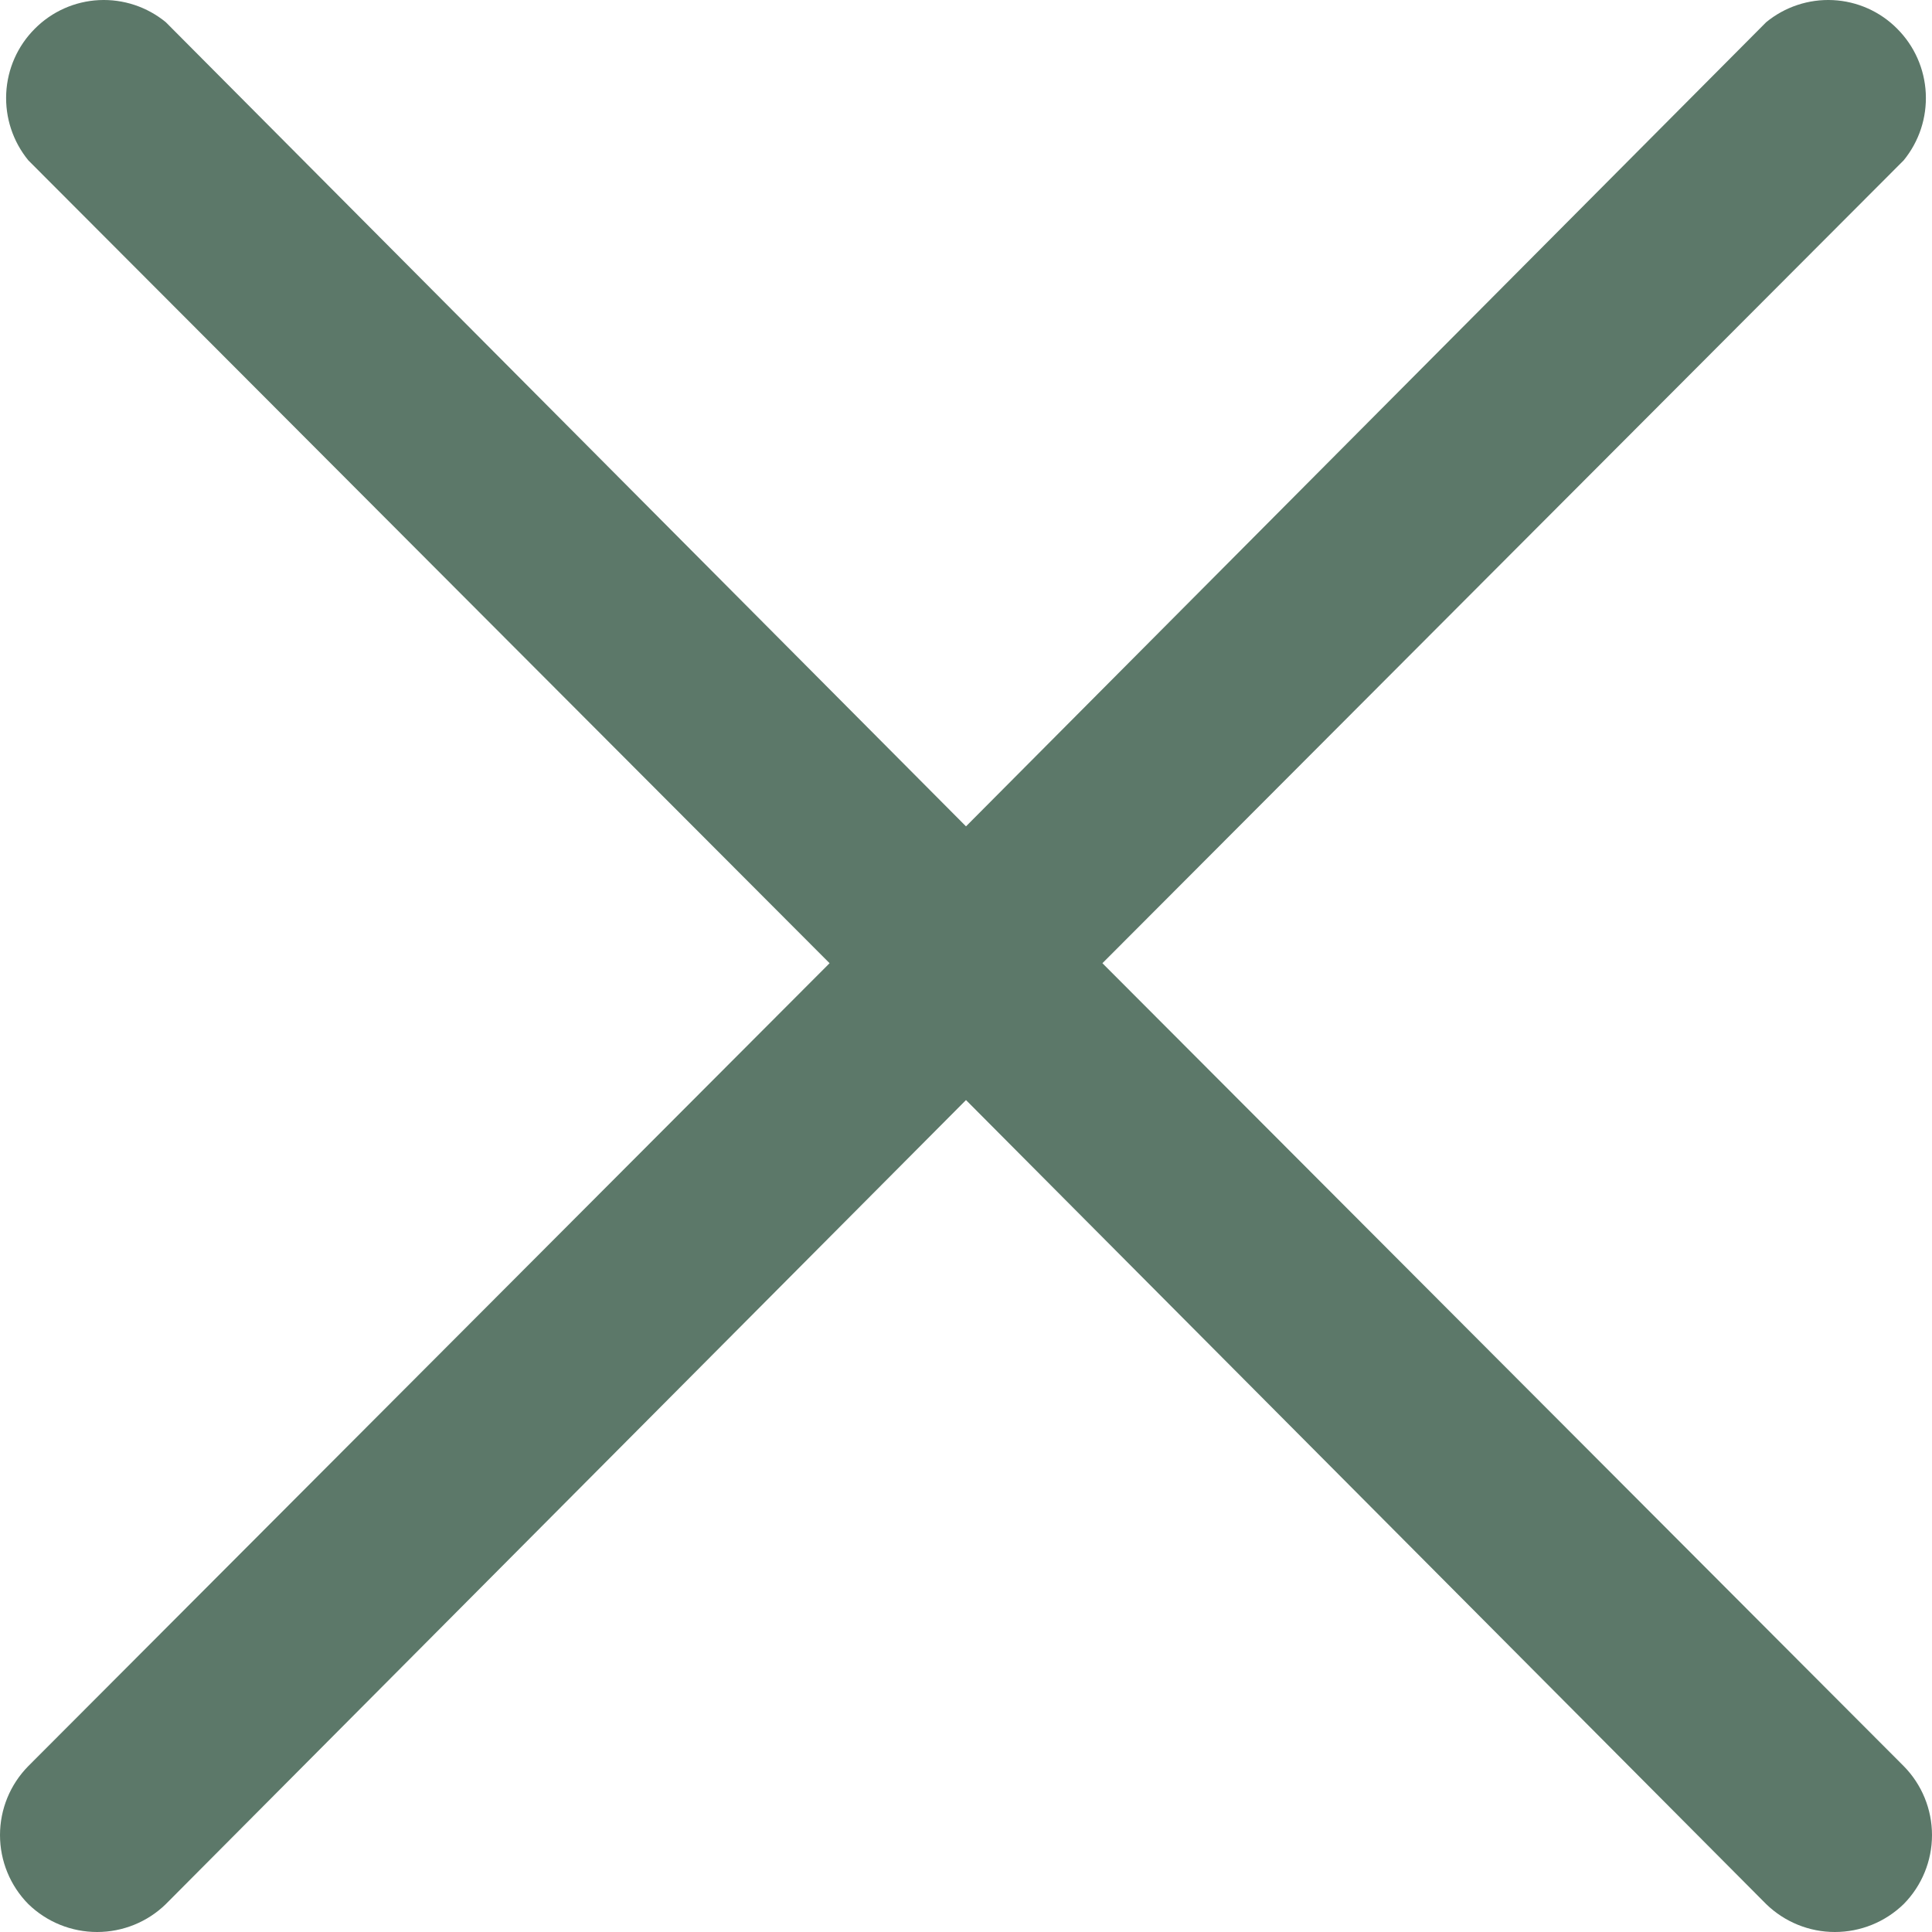 <svg width="18" height="18" viewBox="0 0 18 18" fill="none" xmlns="http://www.w3.org/2000/svg">
<path d="M17.736 16.454C17.905 16.625 18 16.856 18 17.097C18 17.338 17.905 17.569 17.736 17.74C17.564 17.907 17.335 18 17.095 18C16.856 18 16.627 17.907 16.455 17.74L9 10.249L1.545 17.74C1.374 17.907 1.144 18 0.905 18C0.665 18 0.436 17.907 0.264 17.74C0.095 17.569 0 17.338 0 17.097C0 16.856 0.095 16.625 0.264 16.454L7.729 8.974L0.264 1.494C0.12 1.318 0.047 1.096 0.058 0.869C0.069 0.642 0.164 0.428 0.324 0.268C0.484 0.107 0.697 0.012 0.923 0.001C1.149 -0.01 1.371 0.064 1.545 0.207L9 7.699L16.455 0.207C16.629 0.064 16.851 -0.01 17.077 0.001C17.303 0.012 17.517 0.107 17.676 0.268C17.836 0.428 17.931 0.642 17.942 0.869C17.953 1.096 17.88 1.318 17.736 1.494L10.271 8.974L17.736 16.454Z" fill="#5C7869"/>
</svg>
